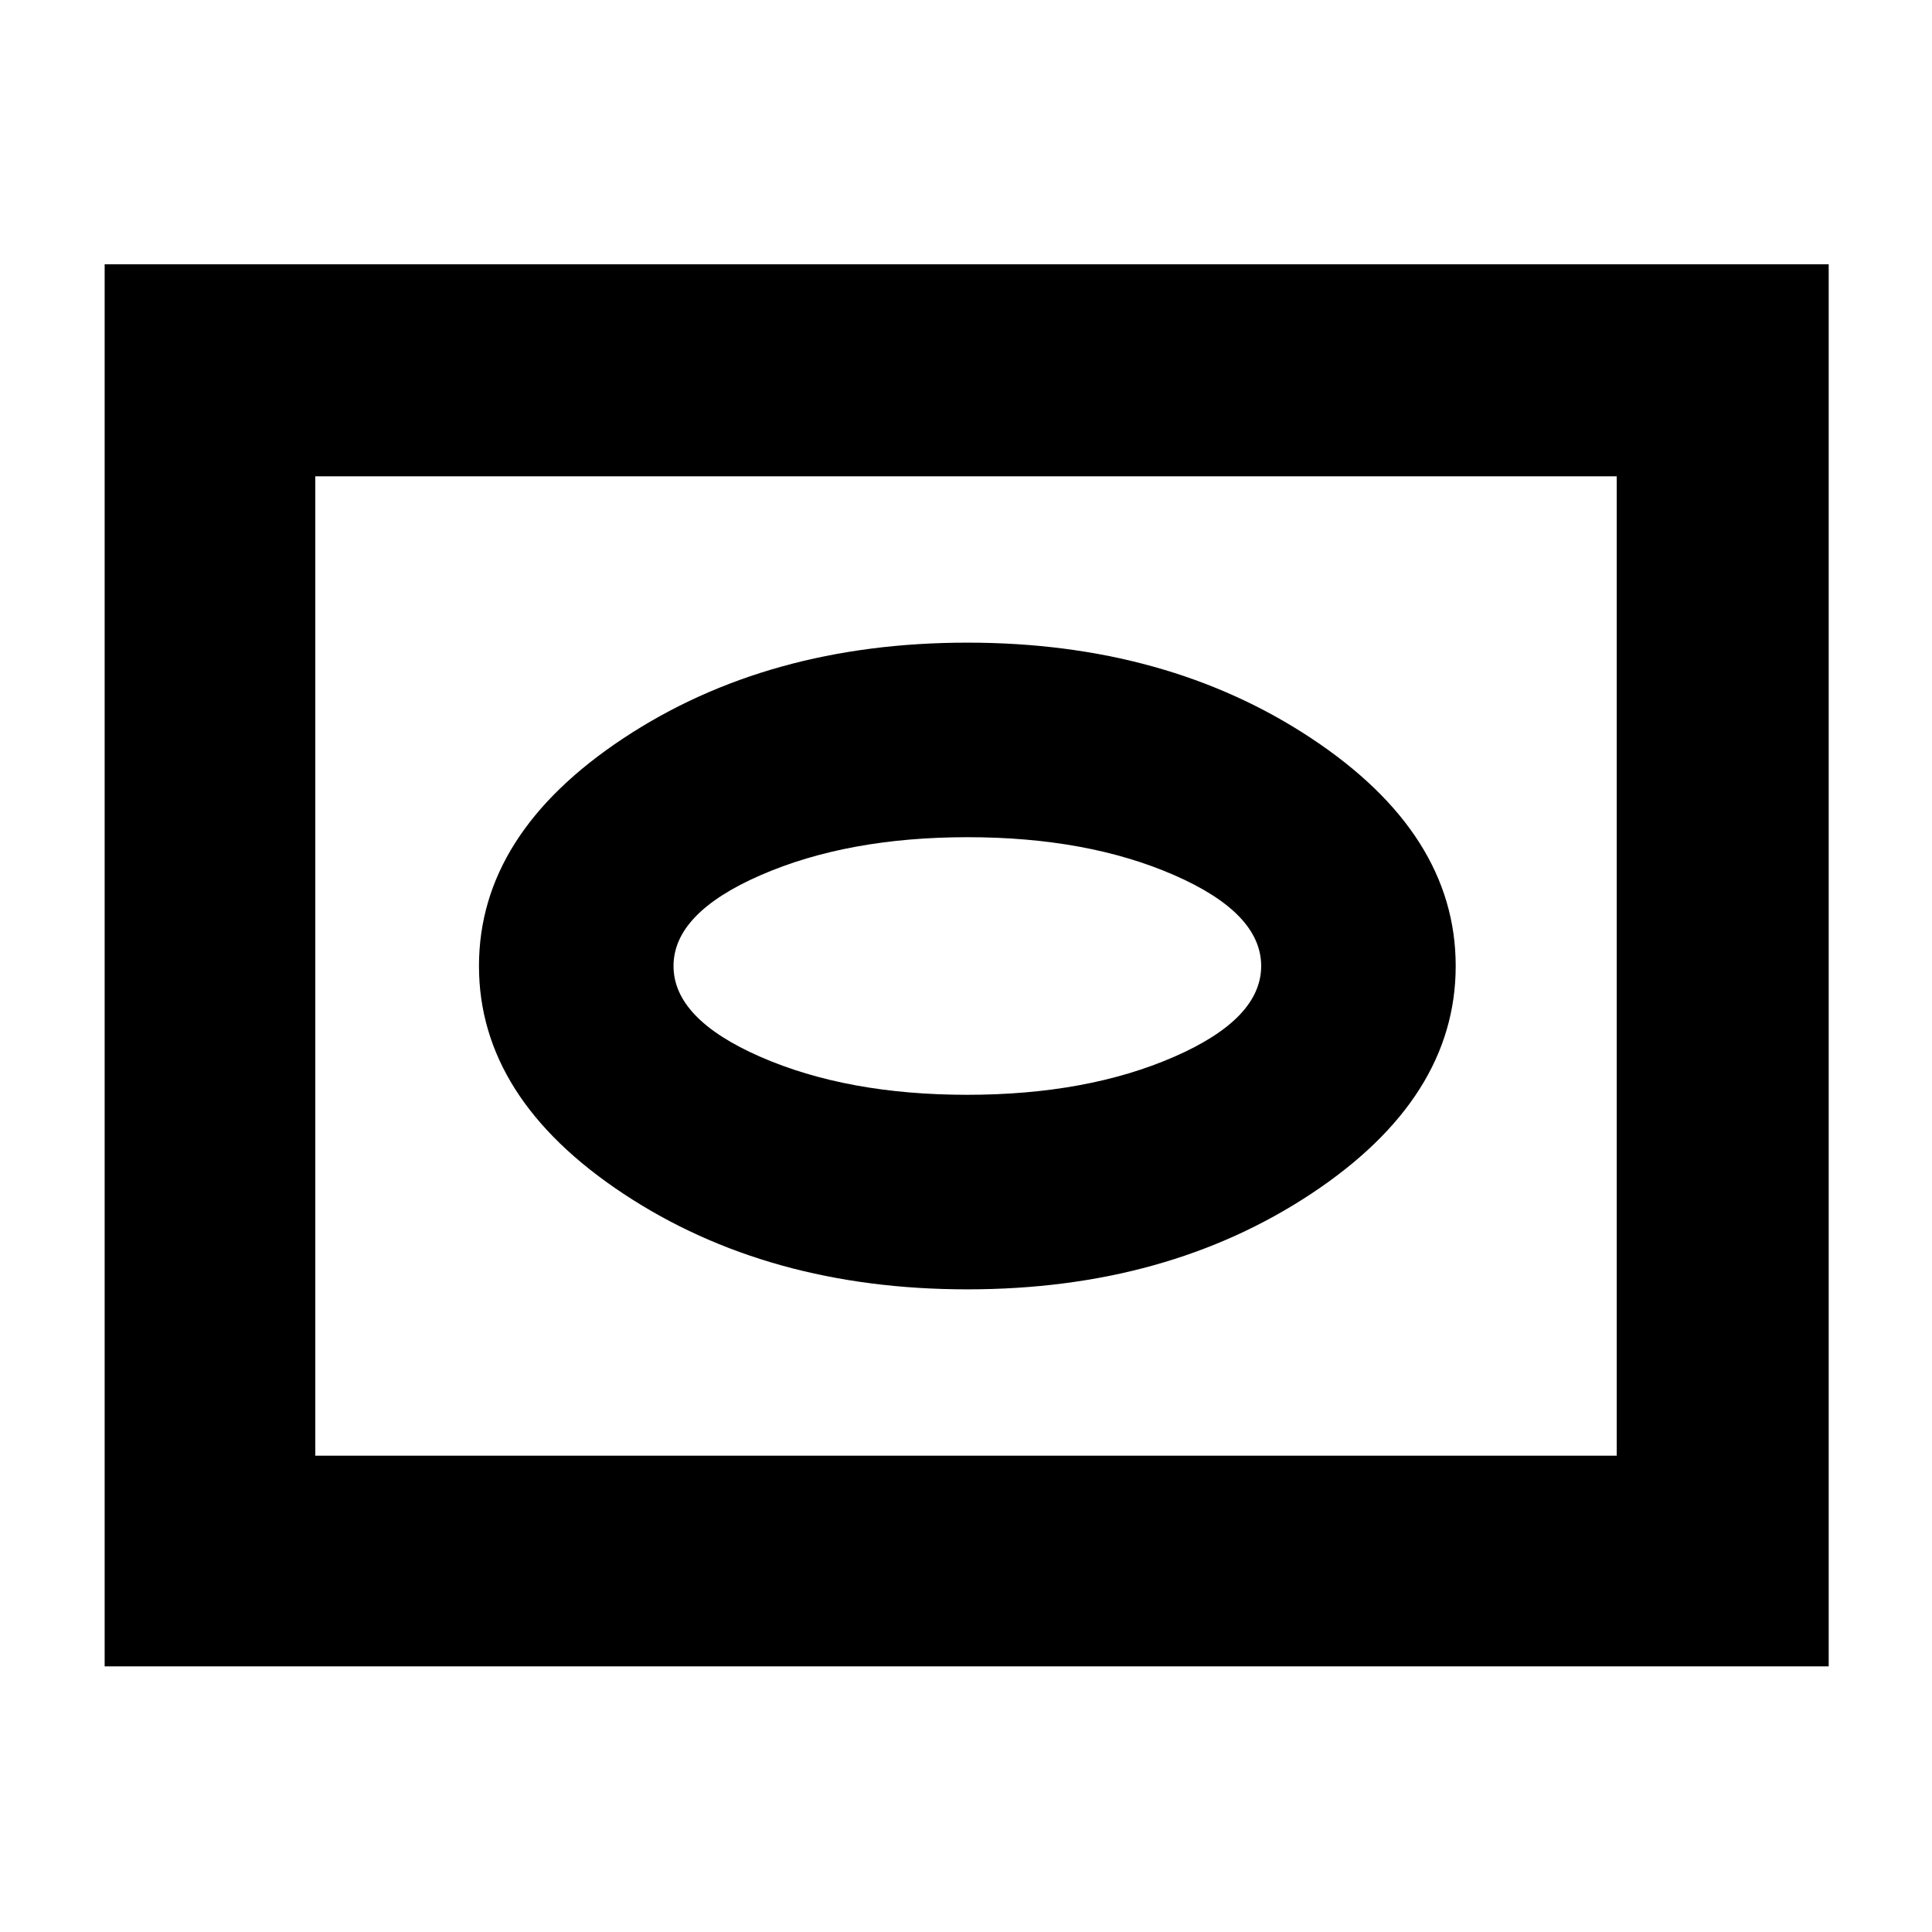 <svg xmlns="http://www.w3.org/2000/svg" height="40" viewBox="0 -960 960 960" width="40"><path d="M480.67-319.33q99.09 0 170.87-47.5 71.79-47.5 71.79-113.17t-71.79-113.17q-71.78-47.5-170.87-47.5t-170.88 47.5Q238-545.67 238-480t71.79 113.17q71.79 47.5 170.88 47.5Zm-.12-96.67q-59.55 0-102.72-18.87-43.16-18.86-43.16-45.13 0-26.27 43.28-45.13Q421.24-544 480.79-544q59.54 0 102.71 18.87 43.17 18.86 43.17 45.13 0 26.27-43.29 45.13Q540.1-416 480.55-416ZM52-132v-696.67h856.67V-132H52Zm104.67-104.67h646.66v-486.66H156.67v486.66Zm0 0v-486.66 486.66Z"/></svg>